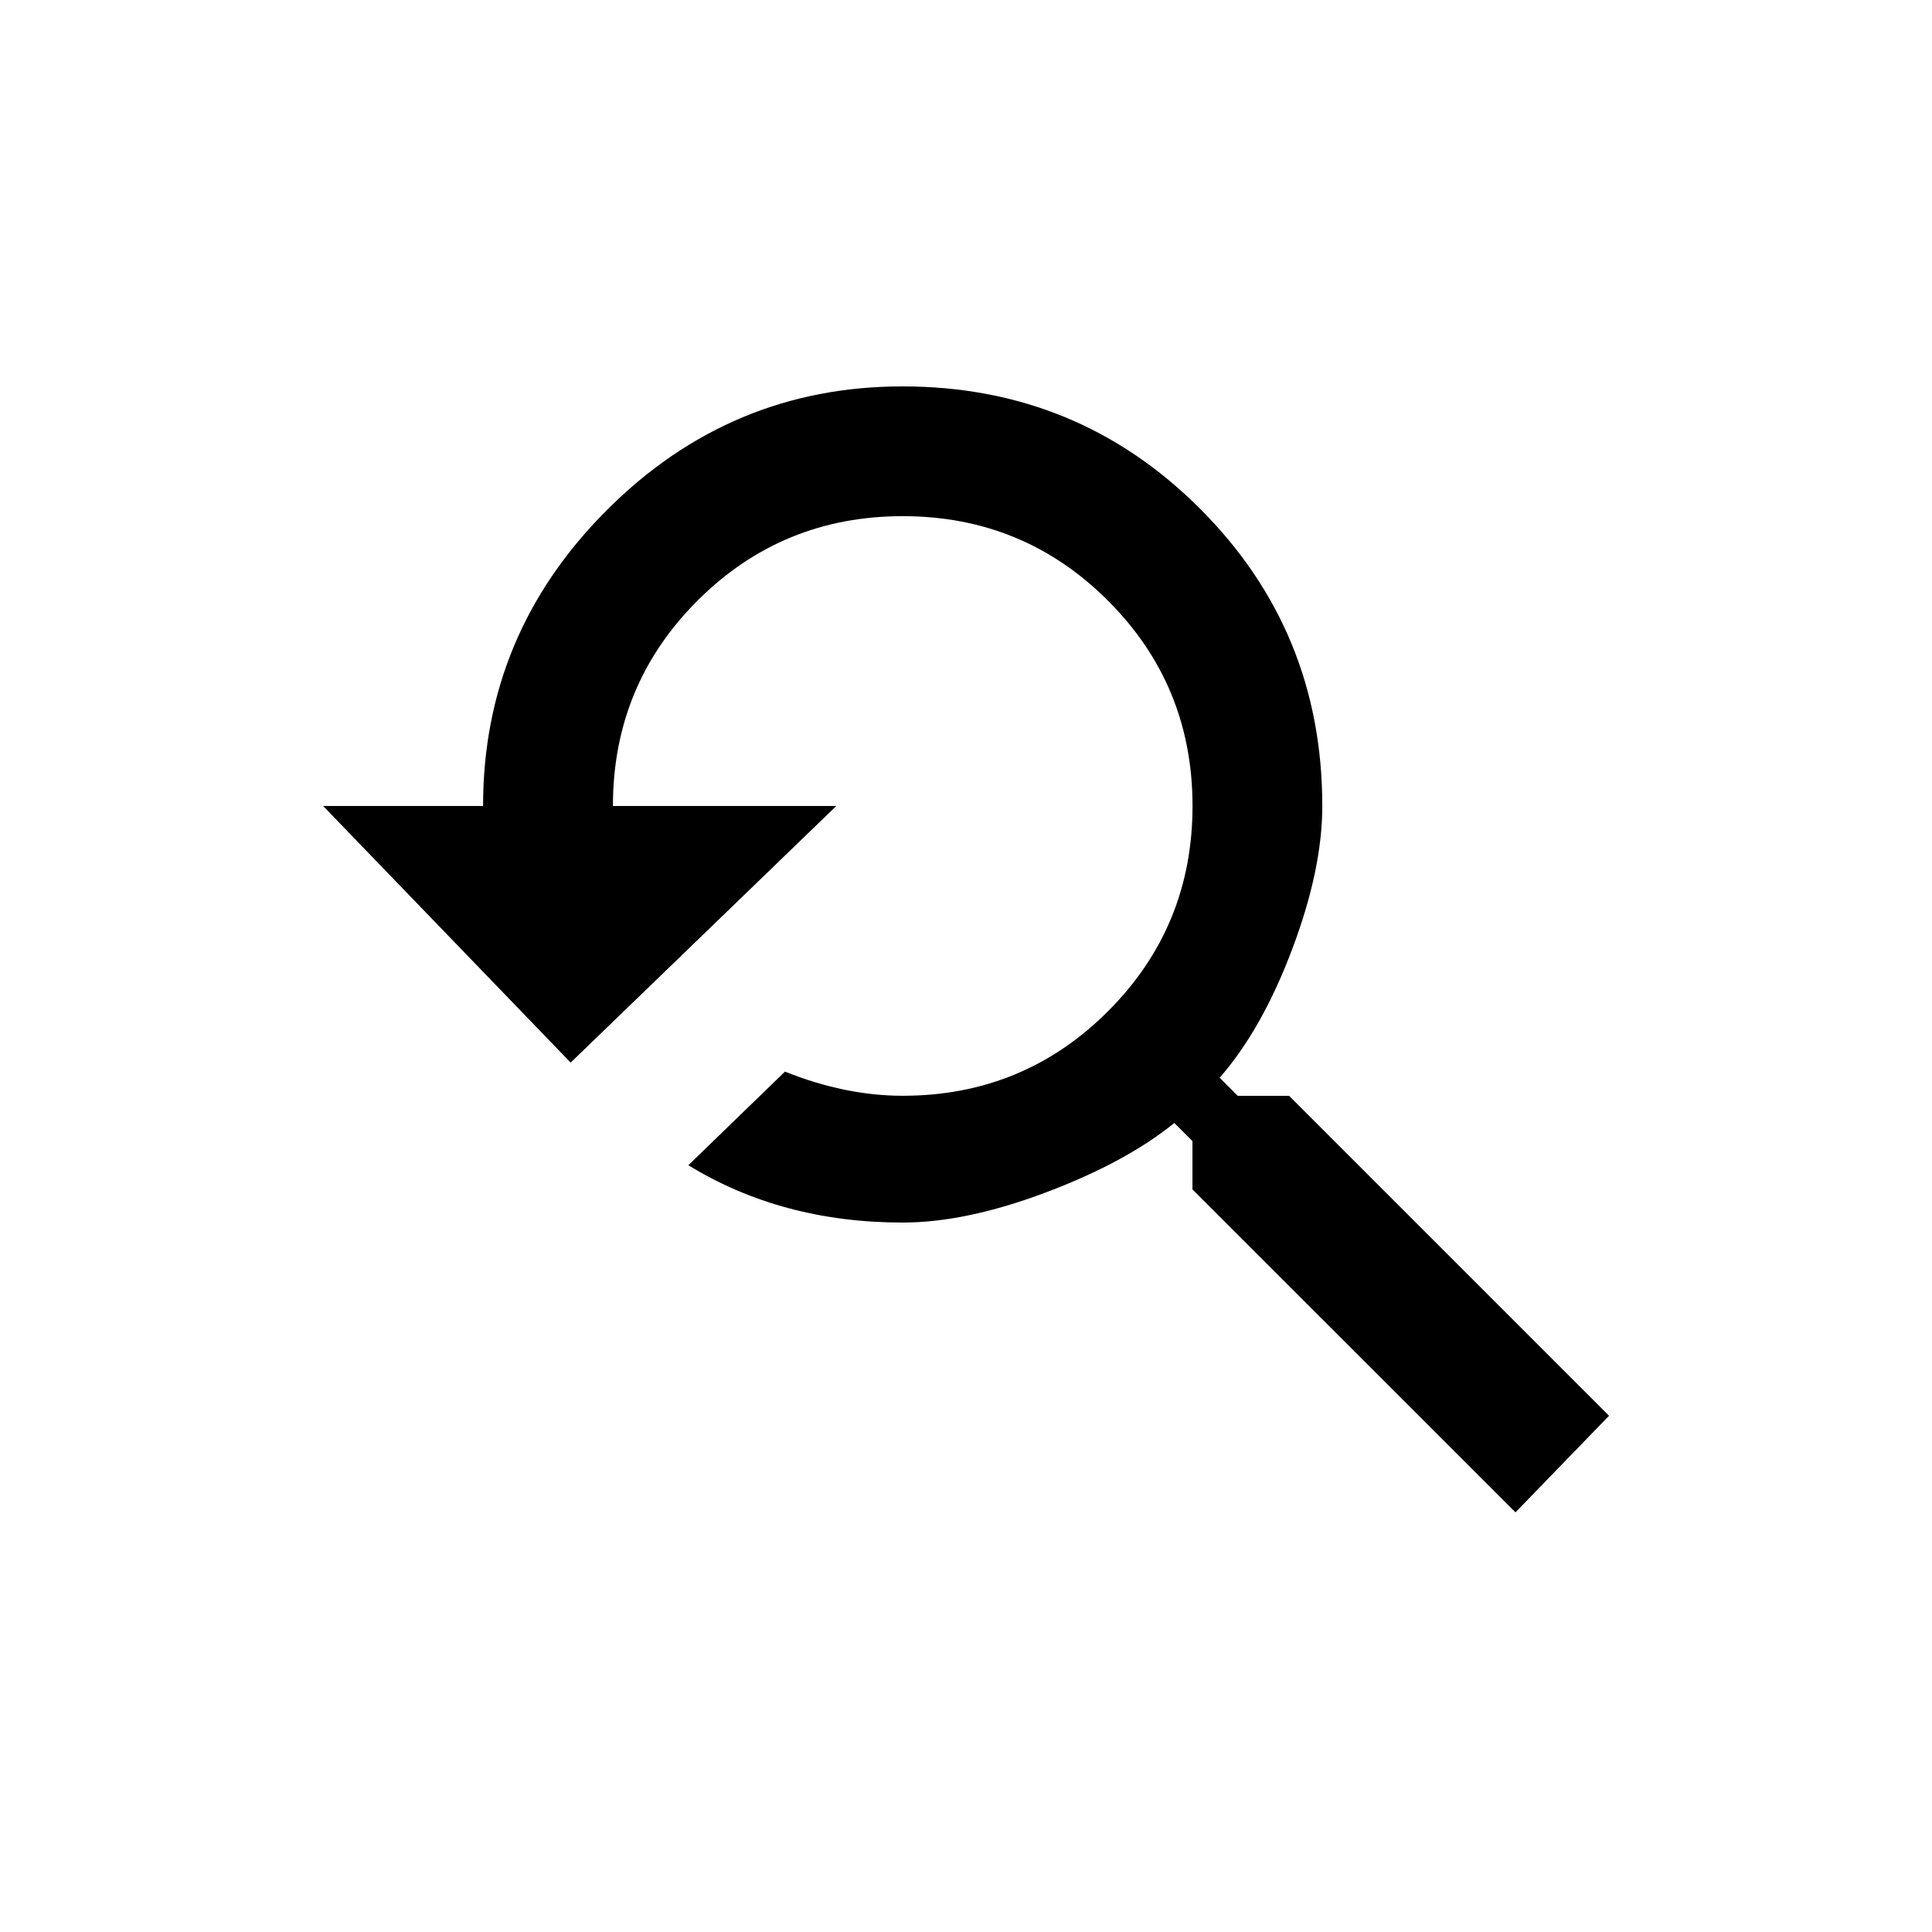 <!-- Generated by IcoMoon.io -->
<svg version="1.1" xmlns="http://www.w3.org/2000/svg" width="24" height="24" viewBox="0 0 24 24">
<title>youtube_searched_for</title>
<path d="M16.013 13.612l3.975 3.975-1.162 1.2-4.013-4.012v-0.6l-0.225-0.225q-0.6 0.487-1.594 0.862t-1.781 0.375q-1.5 0-2.662-0.712l1.2-1.163q0.75 0.3 1.463 0.3 1.5 0 2.55-1.050t1.050-2.55-1.050-2.55-2.55-1.050-2.55 1.050-1.050 2.55h2.775l-3.3 3.188-3.075-3.188h1.987q0-2.137 1.537-3.675t3.675-1.537q2.175 0 3.694 1.519t1.519 3.694q0 0.787-0.375 1.781t-0.9 1.594l0.225 0.225h0.638z"></path>
</svg>
